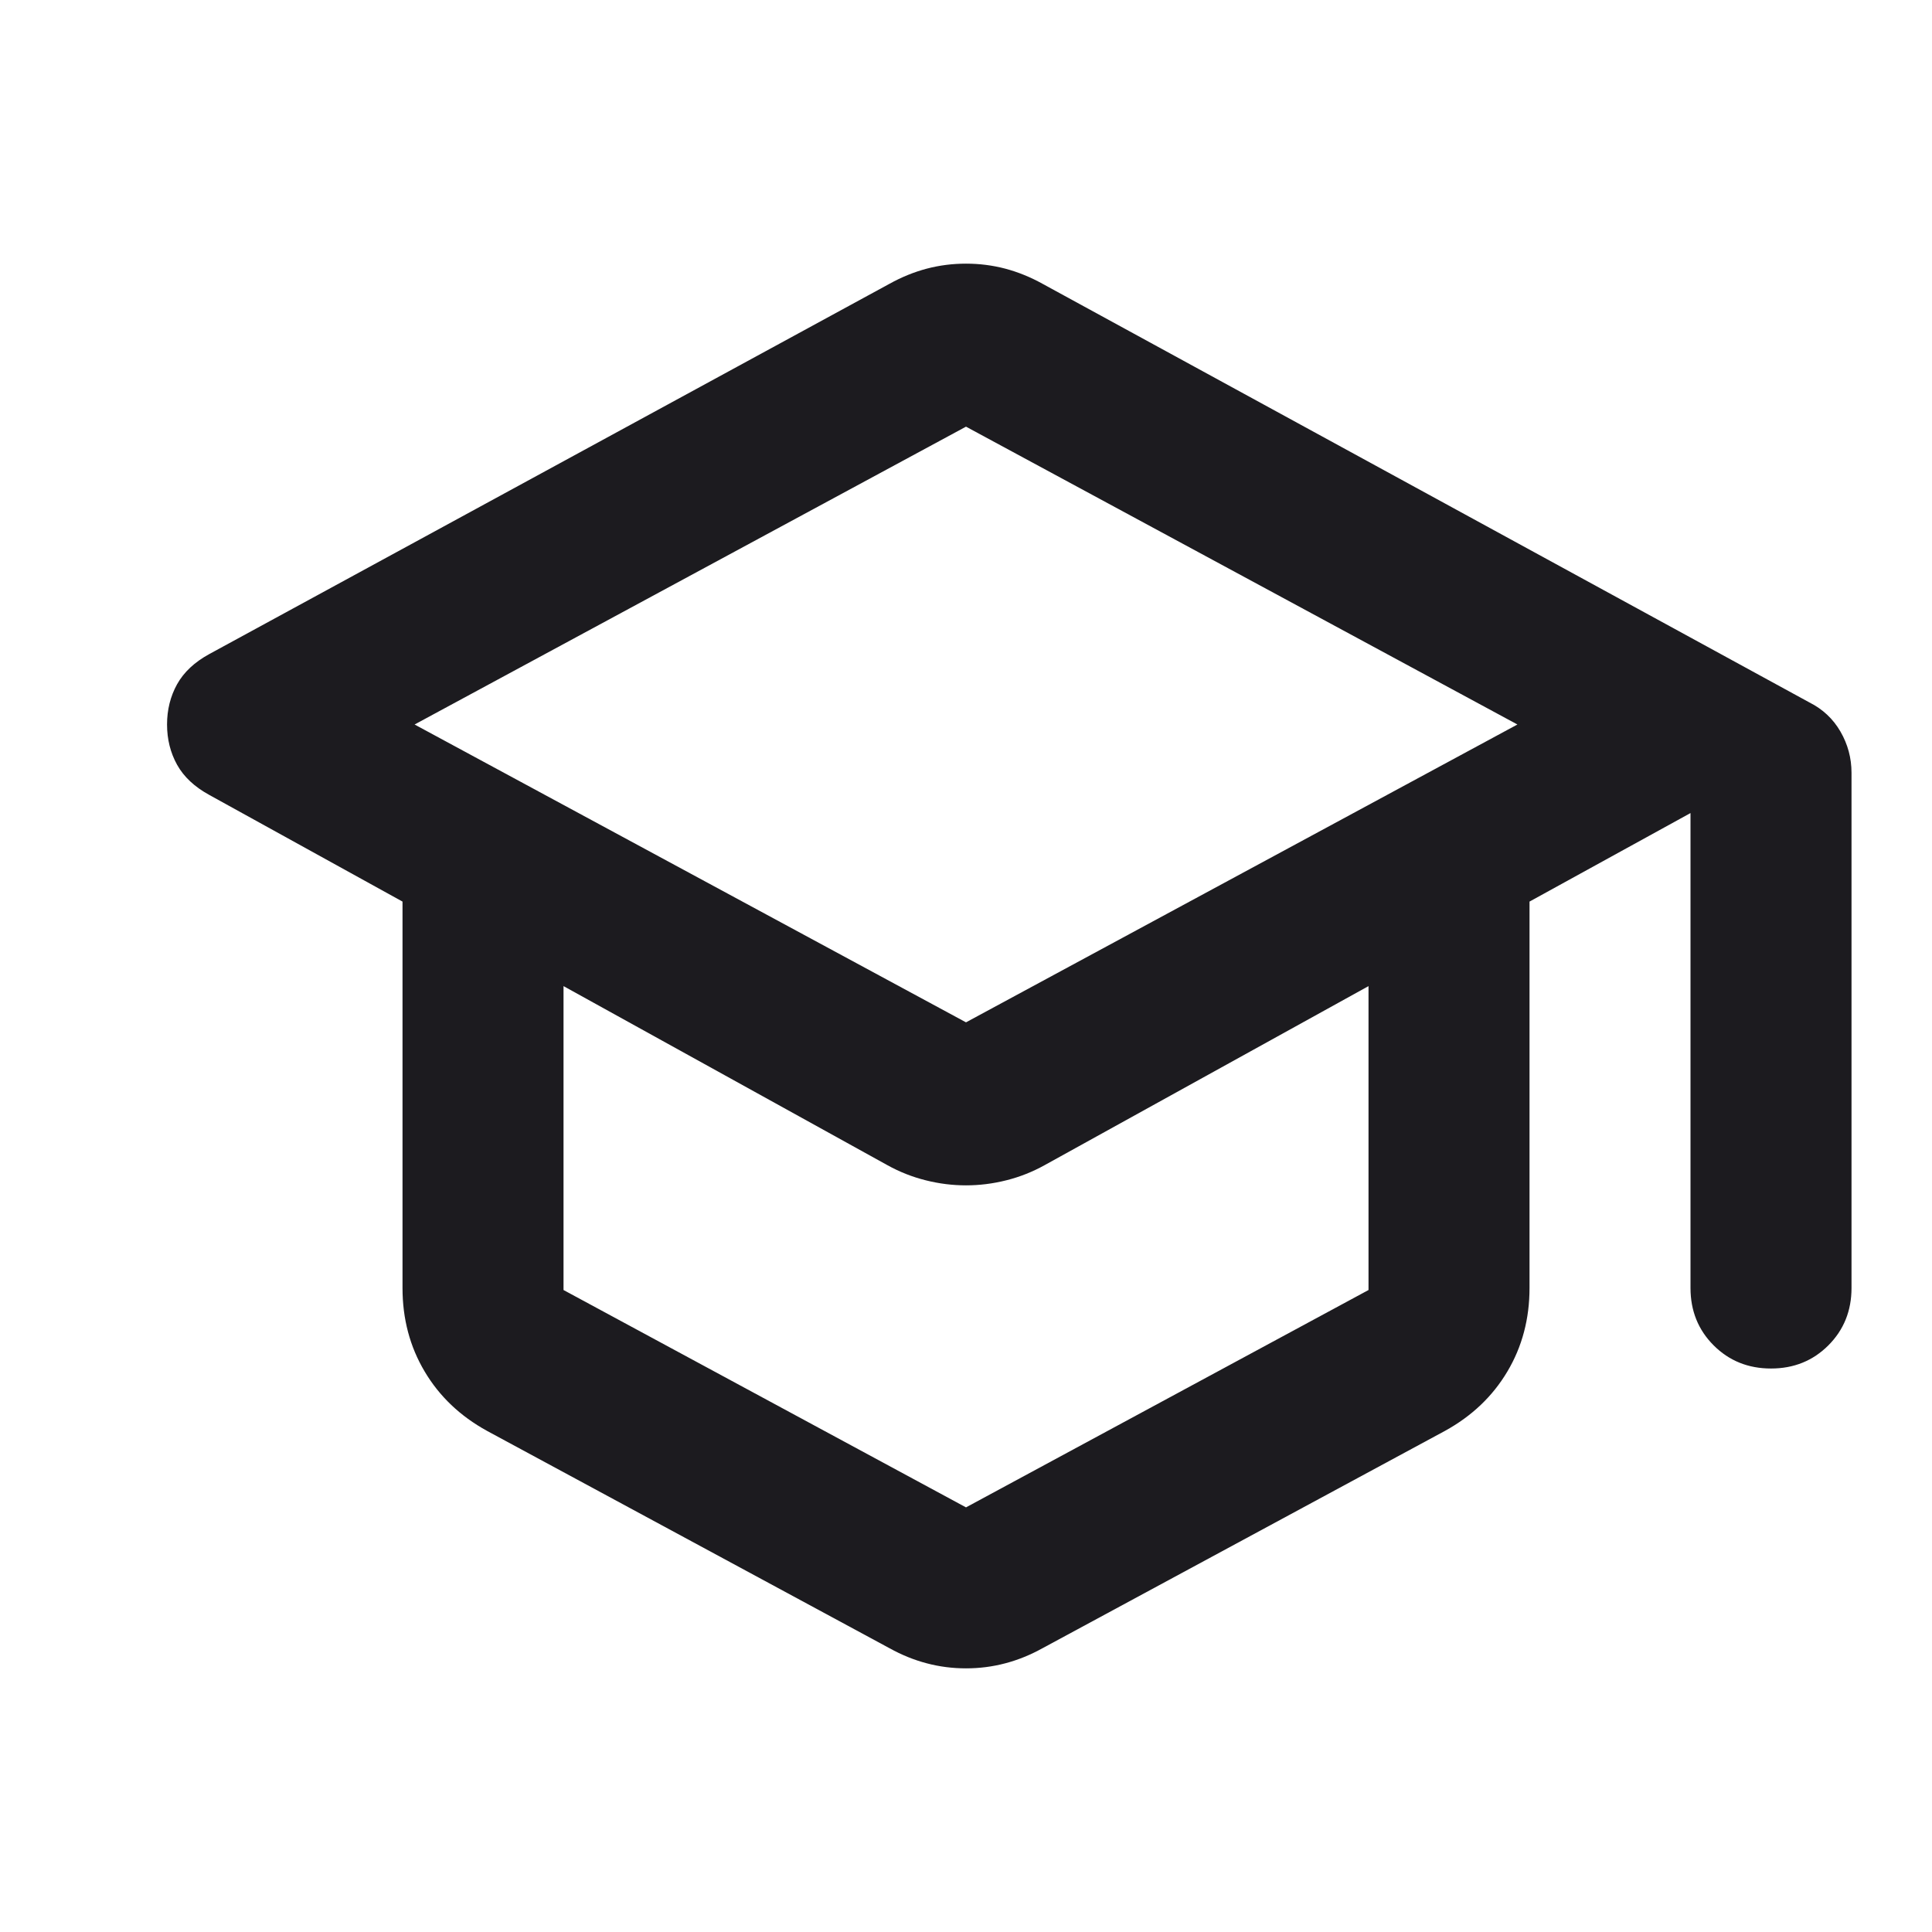 <svg width="56" height="56" viewBox="0 0 56 56" fill="none" xmlns="http://www.w3.org/2000/svg">
<mask id="mask0_287_4998" style="mask-type:alpha" maskUnits="userSpaceOnUse" x="0" y="0" width="56" height="56">
<rect width="56" height="56" fill="#D9D9D9"/>
</mask>
<g mask="url(#mask0_287_4998)">
<path d="M14.117 41.475C13.339 41.047 12.736 40.474 12.309 39.754C11.881 39.035 11.667 38.228 11.667 37.333V26.133L6.067 23.042C5.639 22.808 5.328 22.517 5.133 22.167C4.939 21.817 4.842 21.428 4.842 21C4.842 20.572 4.939 20.183 5.133 19.833C5.328 19.483 5.639 19.192 6.067 18.958L25.784 8.225C26.134 8.031 26.493 7.885 26.863 7.787C27.232 7.69 27.611 7.642 28 7.642C28.389 7.642 28.768 7.69 29.138 7.787C29.507 7.885 29.867 8.031 30.217 8.225L52.442 20.358C52.831 20.553 53.132 20.835 53.346 21.204C53.56 21.574 53.667 21.972 53.667 22.4V37.333C53.667 37.994 53.443 38.549 52.996 38.996C52.549 39.443 51.995 39.667 51.334 39.667C50.672 39.667 50.118 39.443 49.671 38.996C49.224 38.549 49 37.994 49 37.333V23.567L44.334 26.133V37.333C44.334 38.228 44.12 39.035 43.692 39.754C43.264 40.474 42.661 41.047 41.883 41.475L30.217 47.775C29.867 47.969 29.507 48.115 29.138 48.212C28.768 48.31 28.389 48.358 28 48.358C27.611 48.358 27.232 48.31 26.863 48.212C26.493 48.115 26.134 47.969 25.784 47.775L14.117 41.475ZM28 29.633L43.983 21L28 12.367L12.017 21L28 29.633ZM28 43.692L39.667 37.392V28.583L30.275 33.775C29.925 33.969 29.556 34.115 29.167 34.212C28.778 34.31 28.389 34.358 28 34.358C27.611 34.358 27.222 34.31 26.834 34.212C26.445 34.115 26.075 33.969 25.725 33.775L16.334 28.583V37.392L28 43.692Z" fill="#1C1B1F"/>
</g>
</svg>
